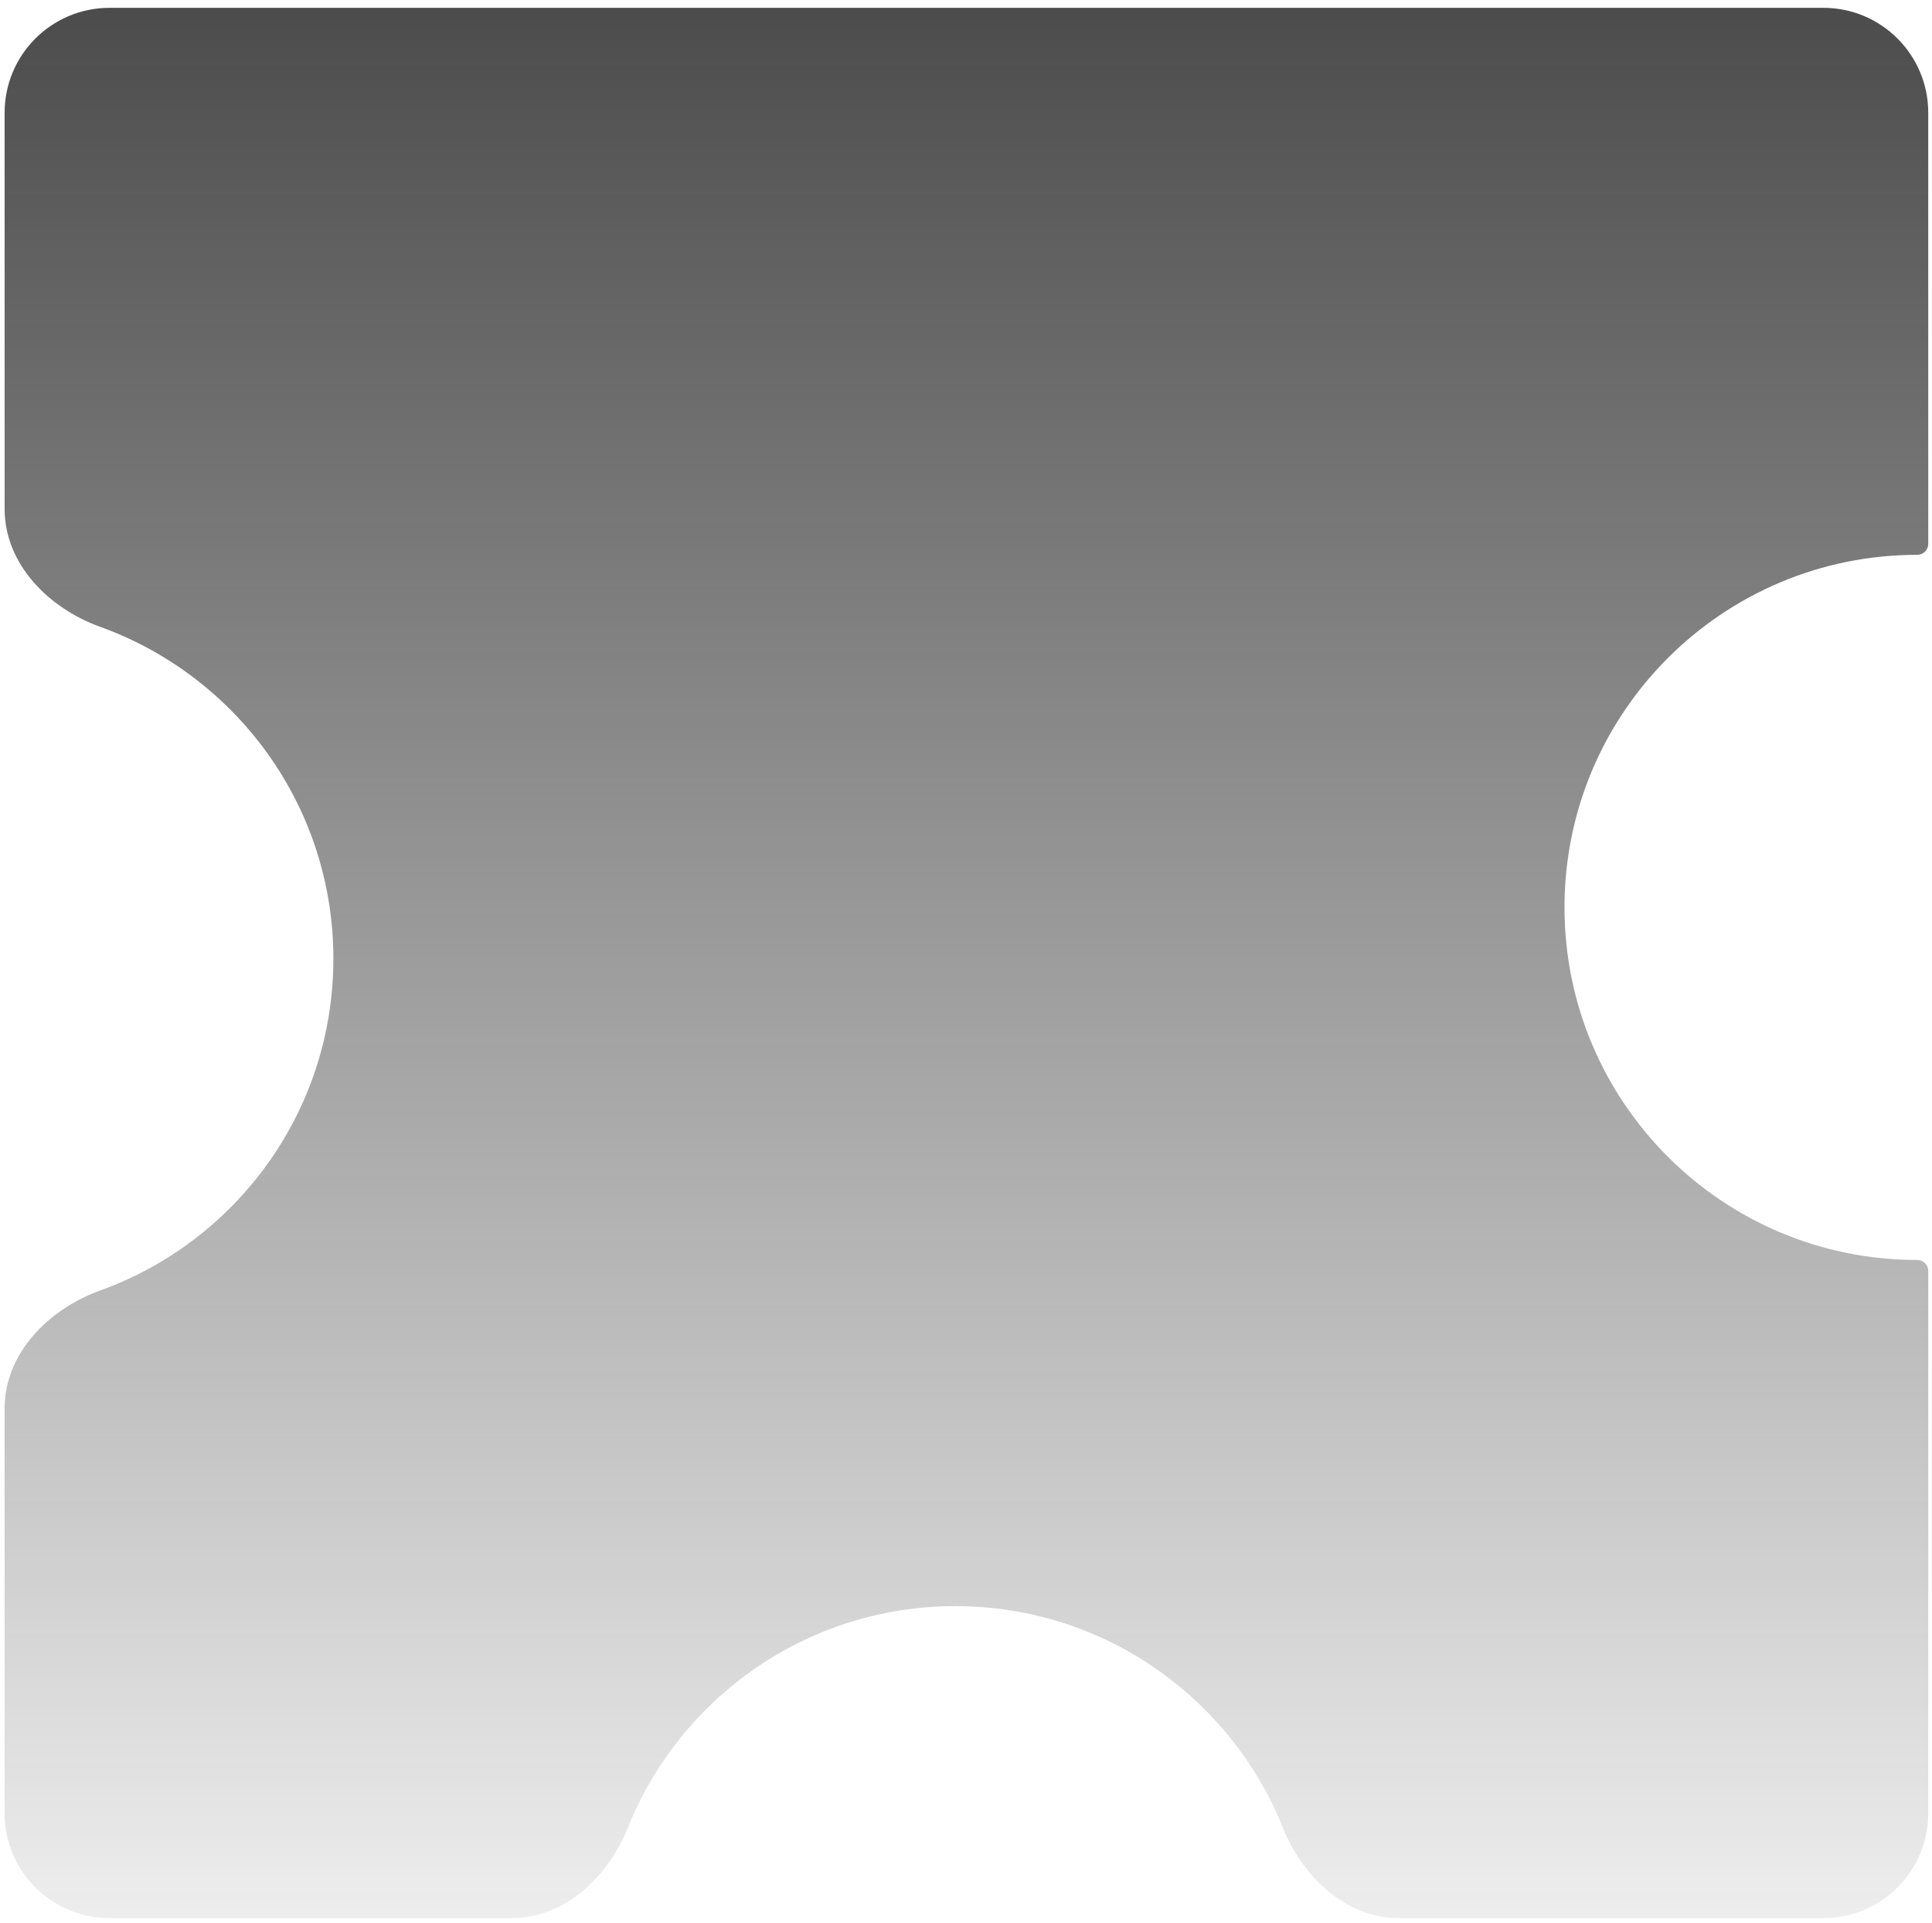 <svg width="221" height="220" viewBox="0 0 221 220" xmlns="http://www.w3.org/2000/svg" fill="none"><g filter="url(#a)"><mask id="c"><path fill-rule="evenodd" clip-rule="evenodd" d="M.529 12.896c0-6.627 5.373-12 12-12h196.041c6.628 0 12 5.373 12 12v49.338c0 .693-.573 1.248-1.267 1.248-22.279 0-40.341 18.061-40.341 40.341s18.062 40.341 40.341 40.341c.694 0 1.267.555 1.267 1.248v62.059c0 6.628-5.372 12-12 12h-48.508c-6.099 0-11.049-4.687-13.317-10.348-5.95-14.856-20.481-25.35-37.463-25.35s-31.513 10.494-37.464 25.35c-2.268 5.661-7.218 10.348-13.317 10.348h-45.973c-6.627 0-12-5.372-12-12v-46.307c0-6.316 5.01-11.371 10.952-13.514 15.543-5.605 26.654-20.484 26.654-37.959s-11.111-32.355-26.654-37.96c-5.942-2.143-10.952-7.197-10.952-13.513v-45.321z"/></mask><path fill-rule="evenodd" clip-rule="evenodd" d="M.529 12.896c0-6.627 5.373-12 12-12h196.041c6.628 0 12 5.373 12 12v49.338c0 .693-.573 1.248-1.267 1.248-22.279 0-40.341 18.061-40.341 40.341s18.062 40.341 40.341 40.341c.694 0 1.267.555 1.267 1.248v62.059c0 6.628-5.372 12-12 12h-48.508c-6.099 0-11.049-4.687-13.317-10.348-5.95-14.856-20.481-25.35-37.463-25.35s-31.513 10.494-37.464 25.35c-2.268 5.661-7.218 10.348-13.317 10.348h-45.973c-6.627 0-12-5.372-12-12v-46.307c0-6.316 5.01-11.371 10.952-13.514 15.543-5.605 26.654-20.484 26.654-37.959s-11.111-32.355-26.654-37.96c-5.942-2.143-10.952-7.197-10.952-13.513v-45.321z" fill="url(#b)"/><path d="M11.481 71.731l-.339.941.339-.941zm60.337 137.392l.928.372-.928-.372zm74.927 0l.928-.372-.928.372zm-135.264-61.473l.339.941-.339-.941zm197.089-145.754h-196.041v-2h196.041v2zm11 60.338v-49.338h2v49.338h-2zm-41.608 41.588c0-22.832 18.509-41.341 41.341-41.341v2c-21.727 0-39.341 17.614-39.341 39.341h-2zm41.341 41.341c-22.832 0-41.341-18.509-41.341-41.341h2c0 21.728 17.614 39.341 39.341 39.341v2zm.267 62.307v-62.059h2v62.059h-2zm-59.508 11h48.508v2h-48.508v-2zm-14.245-8.976c-5.804-14.49-19.976-24.722-36.535-24.722v-2c17.404 0 32.294 10.755 38.391 25.978l-1.856.744zm-36.535-24.722c-16.56 0-30.732 10.232-36.535 24.722l-1.857-.744c6.097-15.223 20.987-25.978 38.392-25.978v2zm-96.753 33.698h45.973v2h-45.973v-2zm-11-57.307v46.307h-2v-46.307h2zm37.606-51.473c0 17.909-11.388 33.157-27.315 38.9l-.678-1.881c15.159-5.467 25.993-19.979 25.993-37.019h2zm-27.315-38.901c15.927 5.743 27.315 20.991 27.315 38.901h-2c0-17.041-10.834-31.553-25.993-37.02l.678-1.881zm-10.291-57.894v45.321h-2v-45.321h2zm9.613 59.775c-6.178-2.228-11.613-7.568-11.613-14.454h2c0 5.747 4.586 10.515 10.291 12.573l-.678 1.881zm61.605 136.824c-2.36 5.891-7.597 10.976-14.245 10.976v-2c5.55 0 10.213-4.288 12.388-9.72l1.857.744zm87.316 10.976c-6.648 0-11.886-5.085-14.245-10.976l1.856-.744c2.176 5.432 6.839 9.72 12.389 9.72v2zm61.508-13c0 7.18-5.82 13-13 13v-2c6.075 0 11-4.925 11-11h2zm0-145.236c0 1.266-1.041 2.248-2.267 2.248v-2c.162 0 .267-.126.267-.248h2zm-2.267 80.929c1.226 0 2.267.982 2.267 2.248h-2c0-.121-.105-.248-.267-.248v-2zm-219.774 18c0-6.886 5.434-12.226 11.613-14.454l.678 1.881c-5.705 2.058-10.291 6.826-10.291 12.573h-2zm13-159.268c-6.075 0-11 4.925-11 11h-2c0-7.18 5.82-13 13-13v2zm0 218.575c-7.18 0-13-5.82-13-13h2c0 6.075 4.925 11 11 11v2zm196.041-220.575c7.18 0 13 5.82 13 13h-2c0-6.075-4.925-11-11-11v-2z" fill="#3C3B41" mask="url(#c)"/></g><defs><filter id="a" x="-39.471" y="-39.103" width="300.041" height="298.575" filterUnits="userSpaceOnUse" color-interpolation-filters="sRGB"><feFlood flood-opacity="0" result="BackgroundImageFix"/><feGaussianBlur in="BackgroundImageFix" stdDeviation="20"/><feComposite in2="SourceAlpha" operator="in" result="effect1_backgroundBlur_3247_78285"/><feBlend in="SourceGraphic" in2="effect1_backgroundBlur_3247_78285" result="shape"/></filter><linearGradient id="b" x1="110.55" y1=".896" x2="110.55" y2="219.471" gradientUnits="userSpaceOnUse"><stop stop-color="#272727" stop-opacity=".94"/><stop offset="0" stop-color="#272727" stop-opacity=".83"/><stop offset="1" stop-color="#272727" stop-opacity=".08"/></linearGradient></defs></svg>